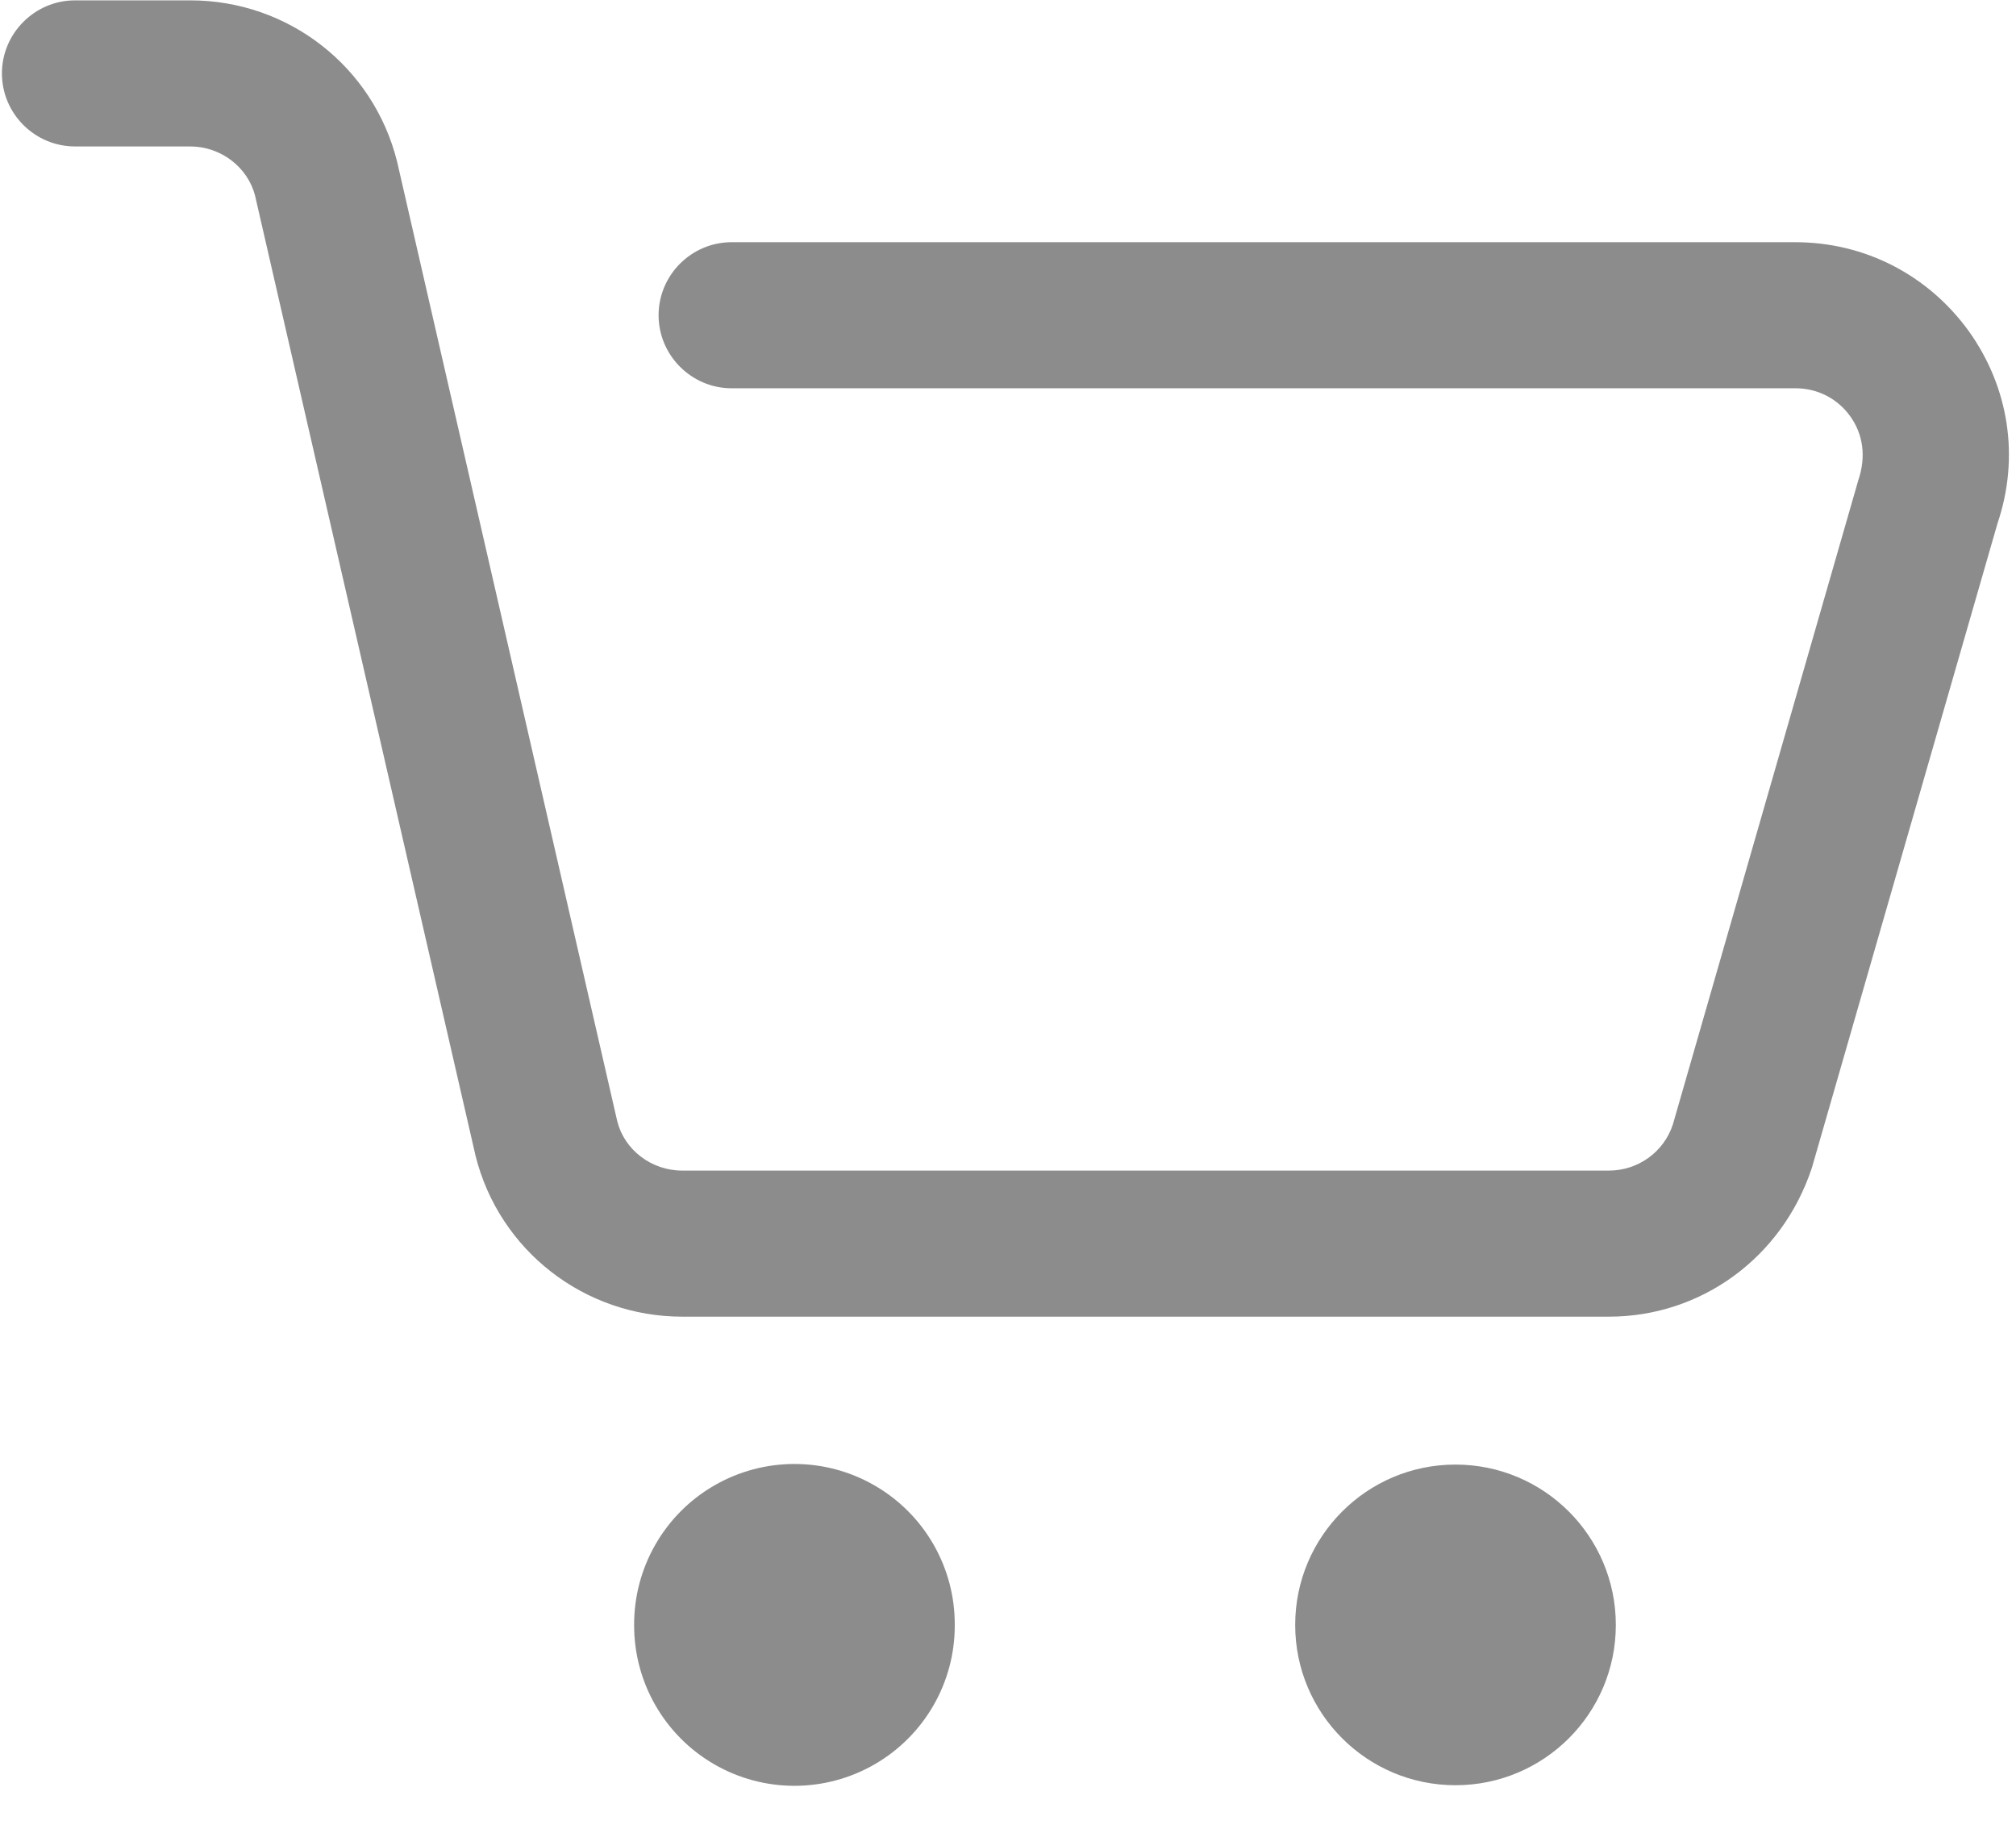 <?xml version="1.0" encoding="UTF-8"?>
<svg width="22px" height="20px" viewBox="0 0 22 20" version="1.1" xmlns="http://www.w3.org/2000/svg" xmlns:xlink="http://www.w3.org/1999/xlink">
    <title>购买</title>
    <g id="页面-1" stroke="none" stroke-width="1" fill="none" fill-rule="evenodd">
        <g id="04信息填报-宿舍相关" transform="translate(-30, -344)" fill="#8C8C8C" fill-rule="nonzero">
            <g id="宿舍信息" transform="translate(0, 309)">
                <g id="购买" transform="translate(30, 35)">
                    <path d="M6.92,17.732 C6.918,18.358 7.251,18.938 7.793,19.252 C8.335,19.566 9.004,19.566 9.546,19.252 C10.089,18.938 10.422,18.358 10.419,17.732 C10.422,17.105 10.089,16.525 9.546,16.211 C9.004,15.897 8.335,15.897 7.793,16.211 C7.251,16.525 6.918,17.105 6.92,17.732 Z M14.134,17.732 C14.134,18.698 14.917,19.481 15.883,19.481 C16.85,19.481 17.633,18.698 17.633,17.732 C17.633,16.766 16.85,15.982 15.883,15.982 C14.917,15.982 14.134,16.766 14.134,17.732 Z M17.557,14.368 L7.446,14.368 C6.378,14.368 5.449,13.647 5.19,12.614 L2.783,2.133 C2.703,1.826 2.413,1.598 2.074,1.598 L0.818,1.598 C0.38,1.598 0.021,1.24 0.021,0.801 C0.021,0.363 0.38,0.004 0.818,0.004 L2.078,0.004 C3.146,0.004 4.074,0.726 4.333,1.762 L6.737,12.24 C6.816,12.547 7.107,12.774 7.446,12.774 L17.557,12.774 C17.872,12.774 18.155,12.575 18.255,12.272 L20.279,5.241 C20.367,4.982 20.331,4.739 20.192,4.544 C20.052,4.348 19.833,4.237 19.594,4.237 L7.984,4.237 C7.546,4.237 7.187,3.878 7.187,3.44 C7.187,3.001 7.546,2.643 7.984,2.643 L19.59,2.643 C20.347,2.643 21.037,2.997 21.483,3.611 C21.926,4.229 22.041,4.994 21.798,5.712 L19.773,12.742 C19.447,13.73 18.558,14.368 17.557,14.368 Z" id="形状"></path>
                </g>
            </g>
        </g>
    </g>
</svg>